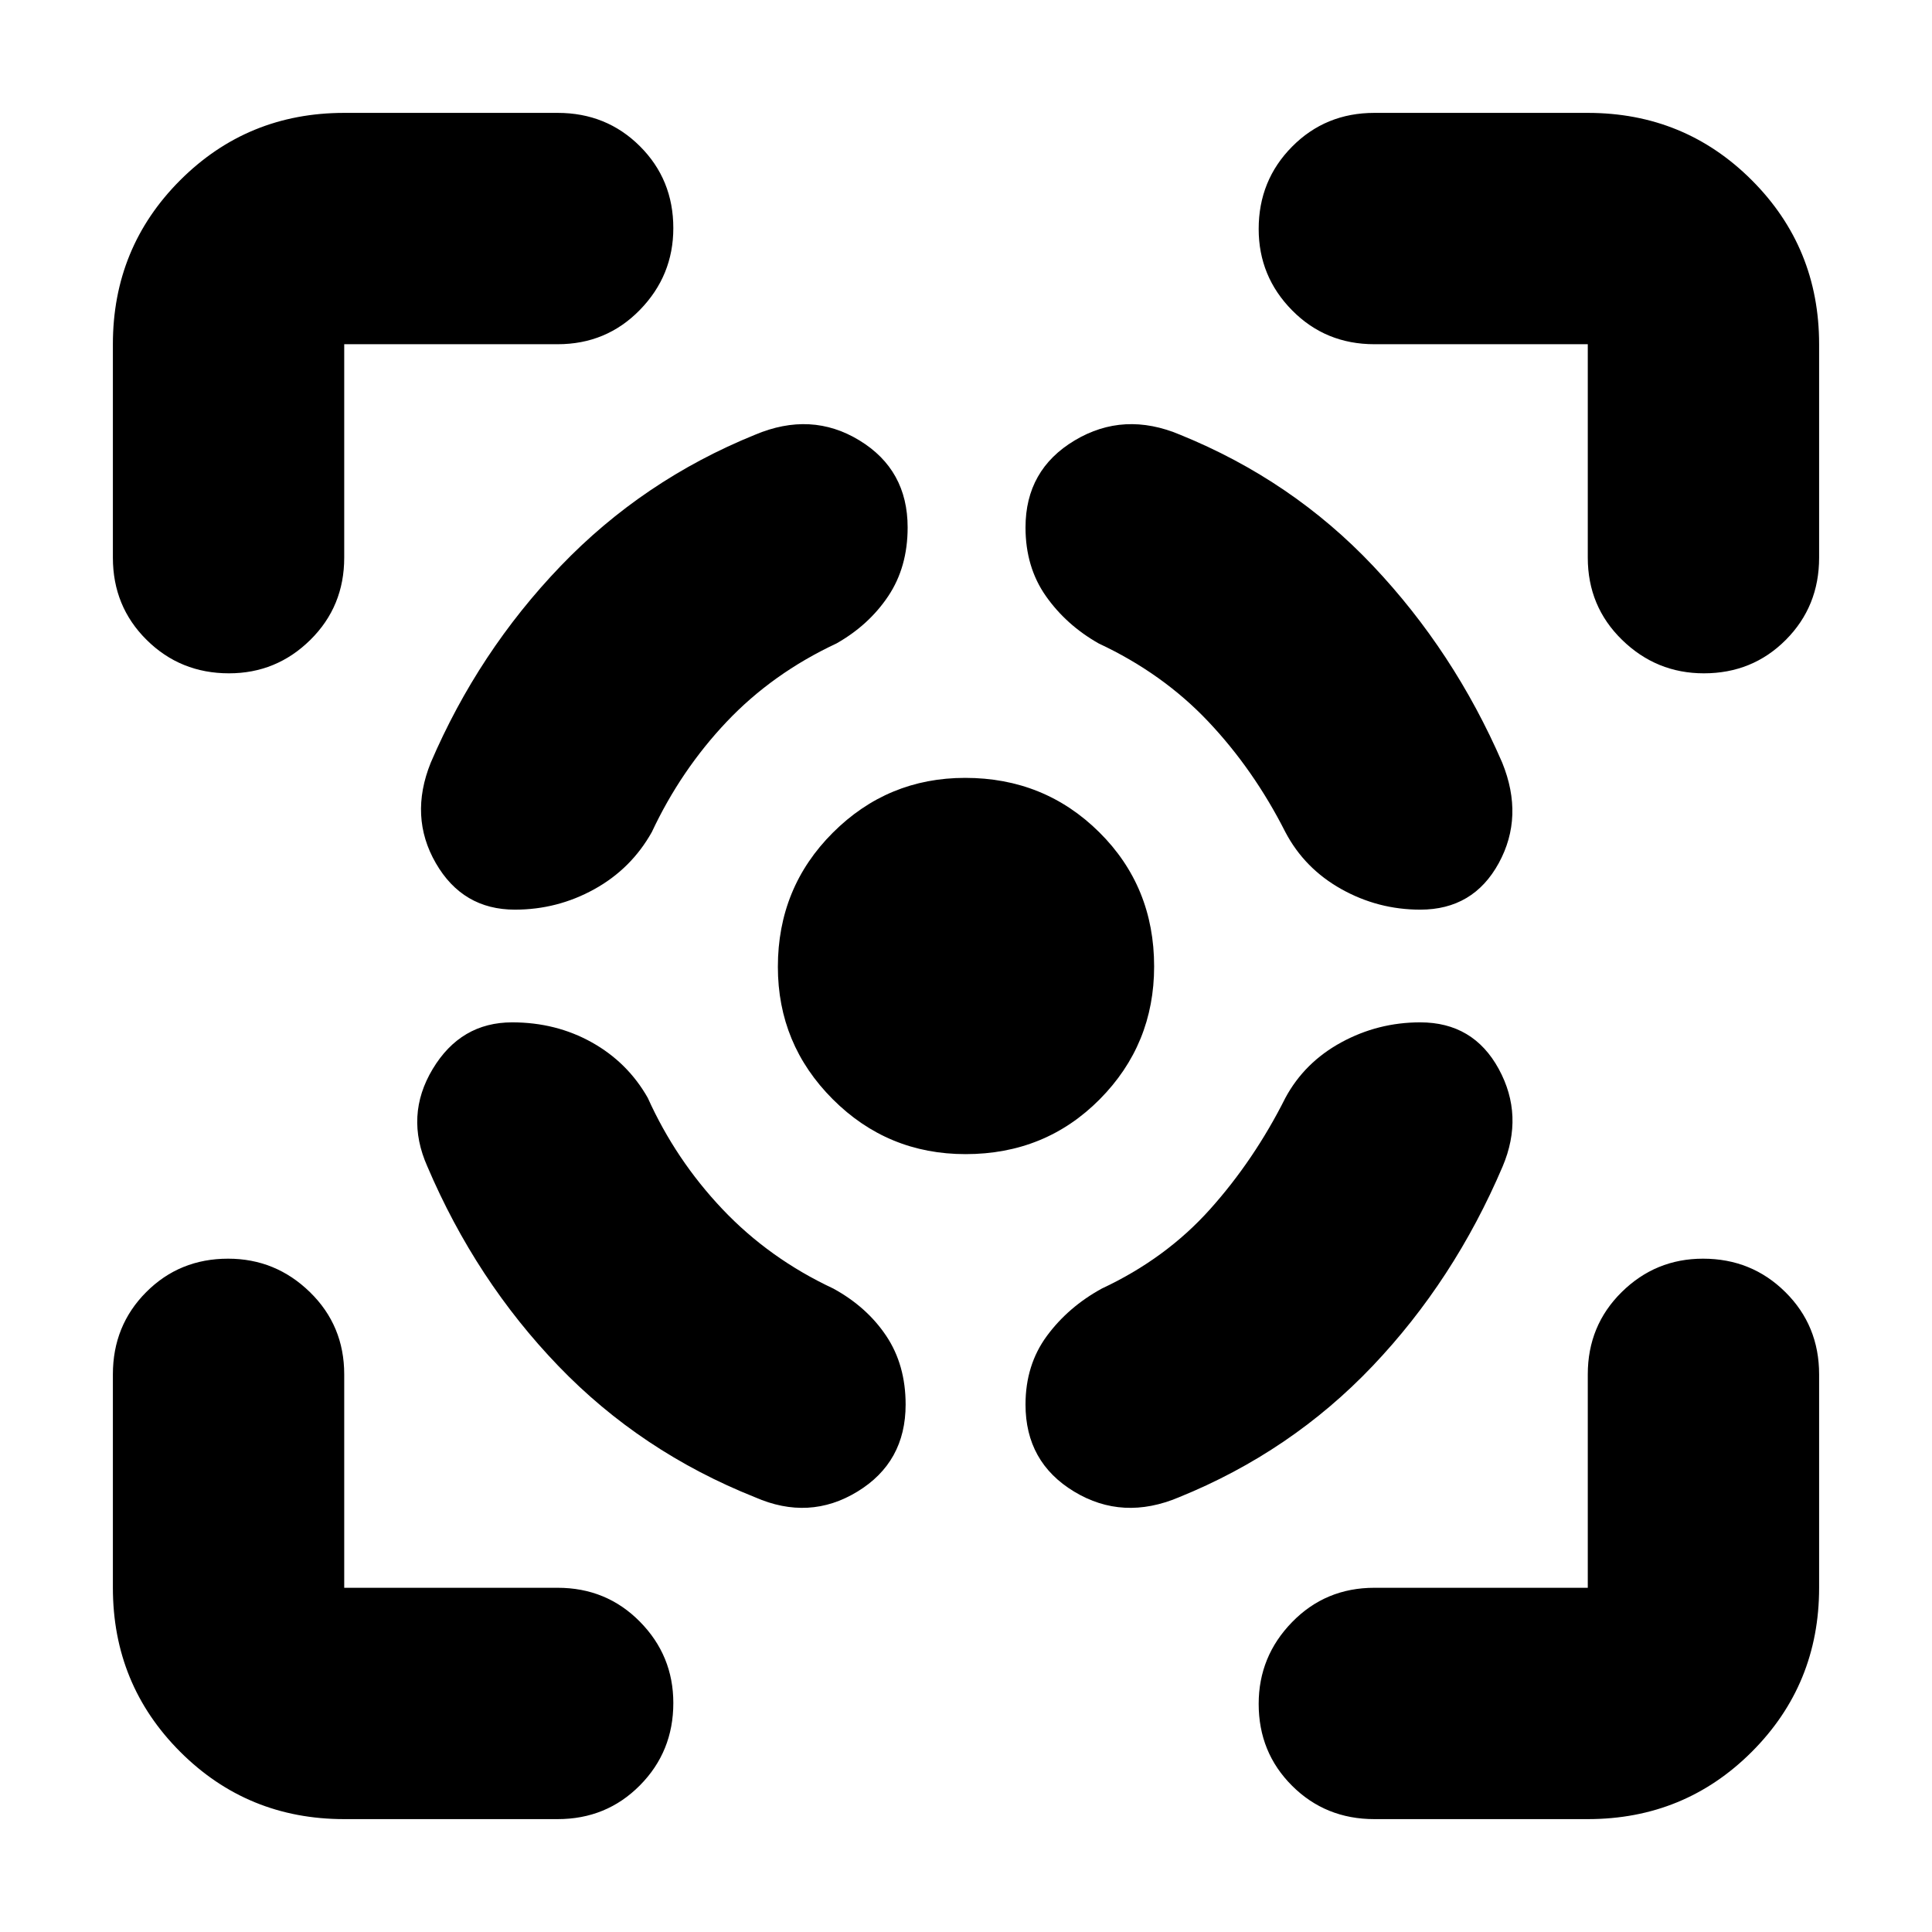 <svg xmlns="http://www.w3.org/2000/svg" height="20" viewBox="0 -960 960 960" width="20"><path d="M171.04-56.09q-48.04 0-81.5-33.45-33.45-33.46-33.45-81.5v-106.05q0-24.25 16.55-40.86 16.55-16.62 40.71-16.62 23.61 0 40.65 16.62 17.04 16.61 17.04 40.86v106.05h106.05q24.25 0 40.86 16.83 16.62 16.83 16.62 40.43 0 24.17-16.62 40.93-16.61 16.76-40.86 16.76H171.04ZM56.09-682.91v-106.05q0-48.04 33.45-81.5 33.46-33.45 81.5-33.45h106.05q24.25 0 40.86 16.55 16.62 16.55 16.62 40.71 0 23.61-16.62 40.65-16.61 17.04-40.86 17.04H171.04v106.05q0 24.25-16.83 40.86-16.83 16.62-40.43 16.62-24.17 0-40.93-16.62-16.76-16.61-16.76-40.86Zm423.7 296.39q-38.75 0-66.01-27.29-27.26-27.29-27.26-65.77 0-39.38 27.29-66.64 27.29-27.26 65.77-27.26 39.38 0 66.64 27.02 27.26 27.03 27.26 66.67 0 38.75-27.02 66.01-27.03 27.26-66.67 27.26ZM788.96-56.09H682.91q-24.25 0-40.86-16.55-16.62-16.55-16.62-40.71 0-23.61 16.62-40.65 16.61-17.04 40.86-17.04h106.05v-106.05q0-24.25 16.83-40.86 16.83-16.62 40.43-16.62 24.17 0 40.93 16.62 16.76 16.61 16.76 40.86v106.05q0 48.04-33.45 81.5-33.46 33.45-81.5 33.45Zm0-626.82v-106.05H682.91q-24.25 0-40.86-16.83-16.62-16.83-16.62-40.43 0-24.17 16.62-40.93 16.61-16.76 40.86-16.76h106.05q48.04 0 81.5 33.45 33.45 33.46 33.45 81.5v106.05q0 24.25-16.55 40.86-16.55 16.62-40.71 16.62-23.61 0-40.65-16.62-17.04-16.61-17.04-40.86ZM254.5-452q-25.55 0-39.48 23.16-13.93 23.16-2.67 48.45 24.13 56.61 65.15 99.19 41.02 42.59 97.63 65.16 26.96 11.82 50.91-2.79Q450-233.43 450-262.09q0-19.69-9.63-34.11-9.63-14.41-26.33-23.54-31.78-14.87-55.04-39.41-23.26-24.55-37.13-55.33-9.99-17.61-27.8-27.57Q276.26-452 254.5-452Zm1.37-56q-25.97 0-39.31-23.11-13.34-23.11-2.52-49.92 23.61-55.06 64.54-97.71 40.94-42.65 96.55-65.22 27.96-11.82 51.91 2.79Q451-726.57 451-697.91q0 19.69-9.63 34.11-9.63 14.41-25.76 23.54-31.78 14.87-54.54 38.91-22.77 24.05-37.2 54.83-10.26 18.26-28.61 28.39Q276.92-508 255.87-508Zm449.83 56q26.39 0 39.02 23.16 12.63 23.16 1.93 48.45-24.13 56.61-64.65 99.19-40.52 42.59-96.13 65.16-27.96 11.82-52.13-2.79-24.17-14.6-24.17-43.26 0-19.69 10.63-34.11 10.63-14.41 27.32-23.54 31.78-14.87 53.76-39.41 21.98-24.55 37.42-55.33 9.5-17.61 27.77-27.57Q684.74-452 705.7-452Zm0-56q26.39 0 39.02-23.11 12.63-23.11 1.72-49.94-23.92-55.17-64.16-97.75-40.24-42.59-95.84-65.16-27.96-11.82-52.42 2.79-24.45 14.6-24.45 43.26 0 19.69 10.13 34.11 10.13 14.41 26.26 23.54 31.78 14.87 54.39 38.76 22.6 23.89 38.35 54.98 9.5 18.05 27.77 28.29Q684.74-508 705.7-508Z"/></svg>